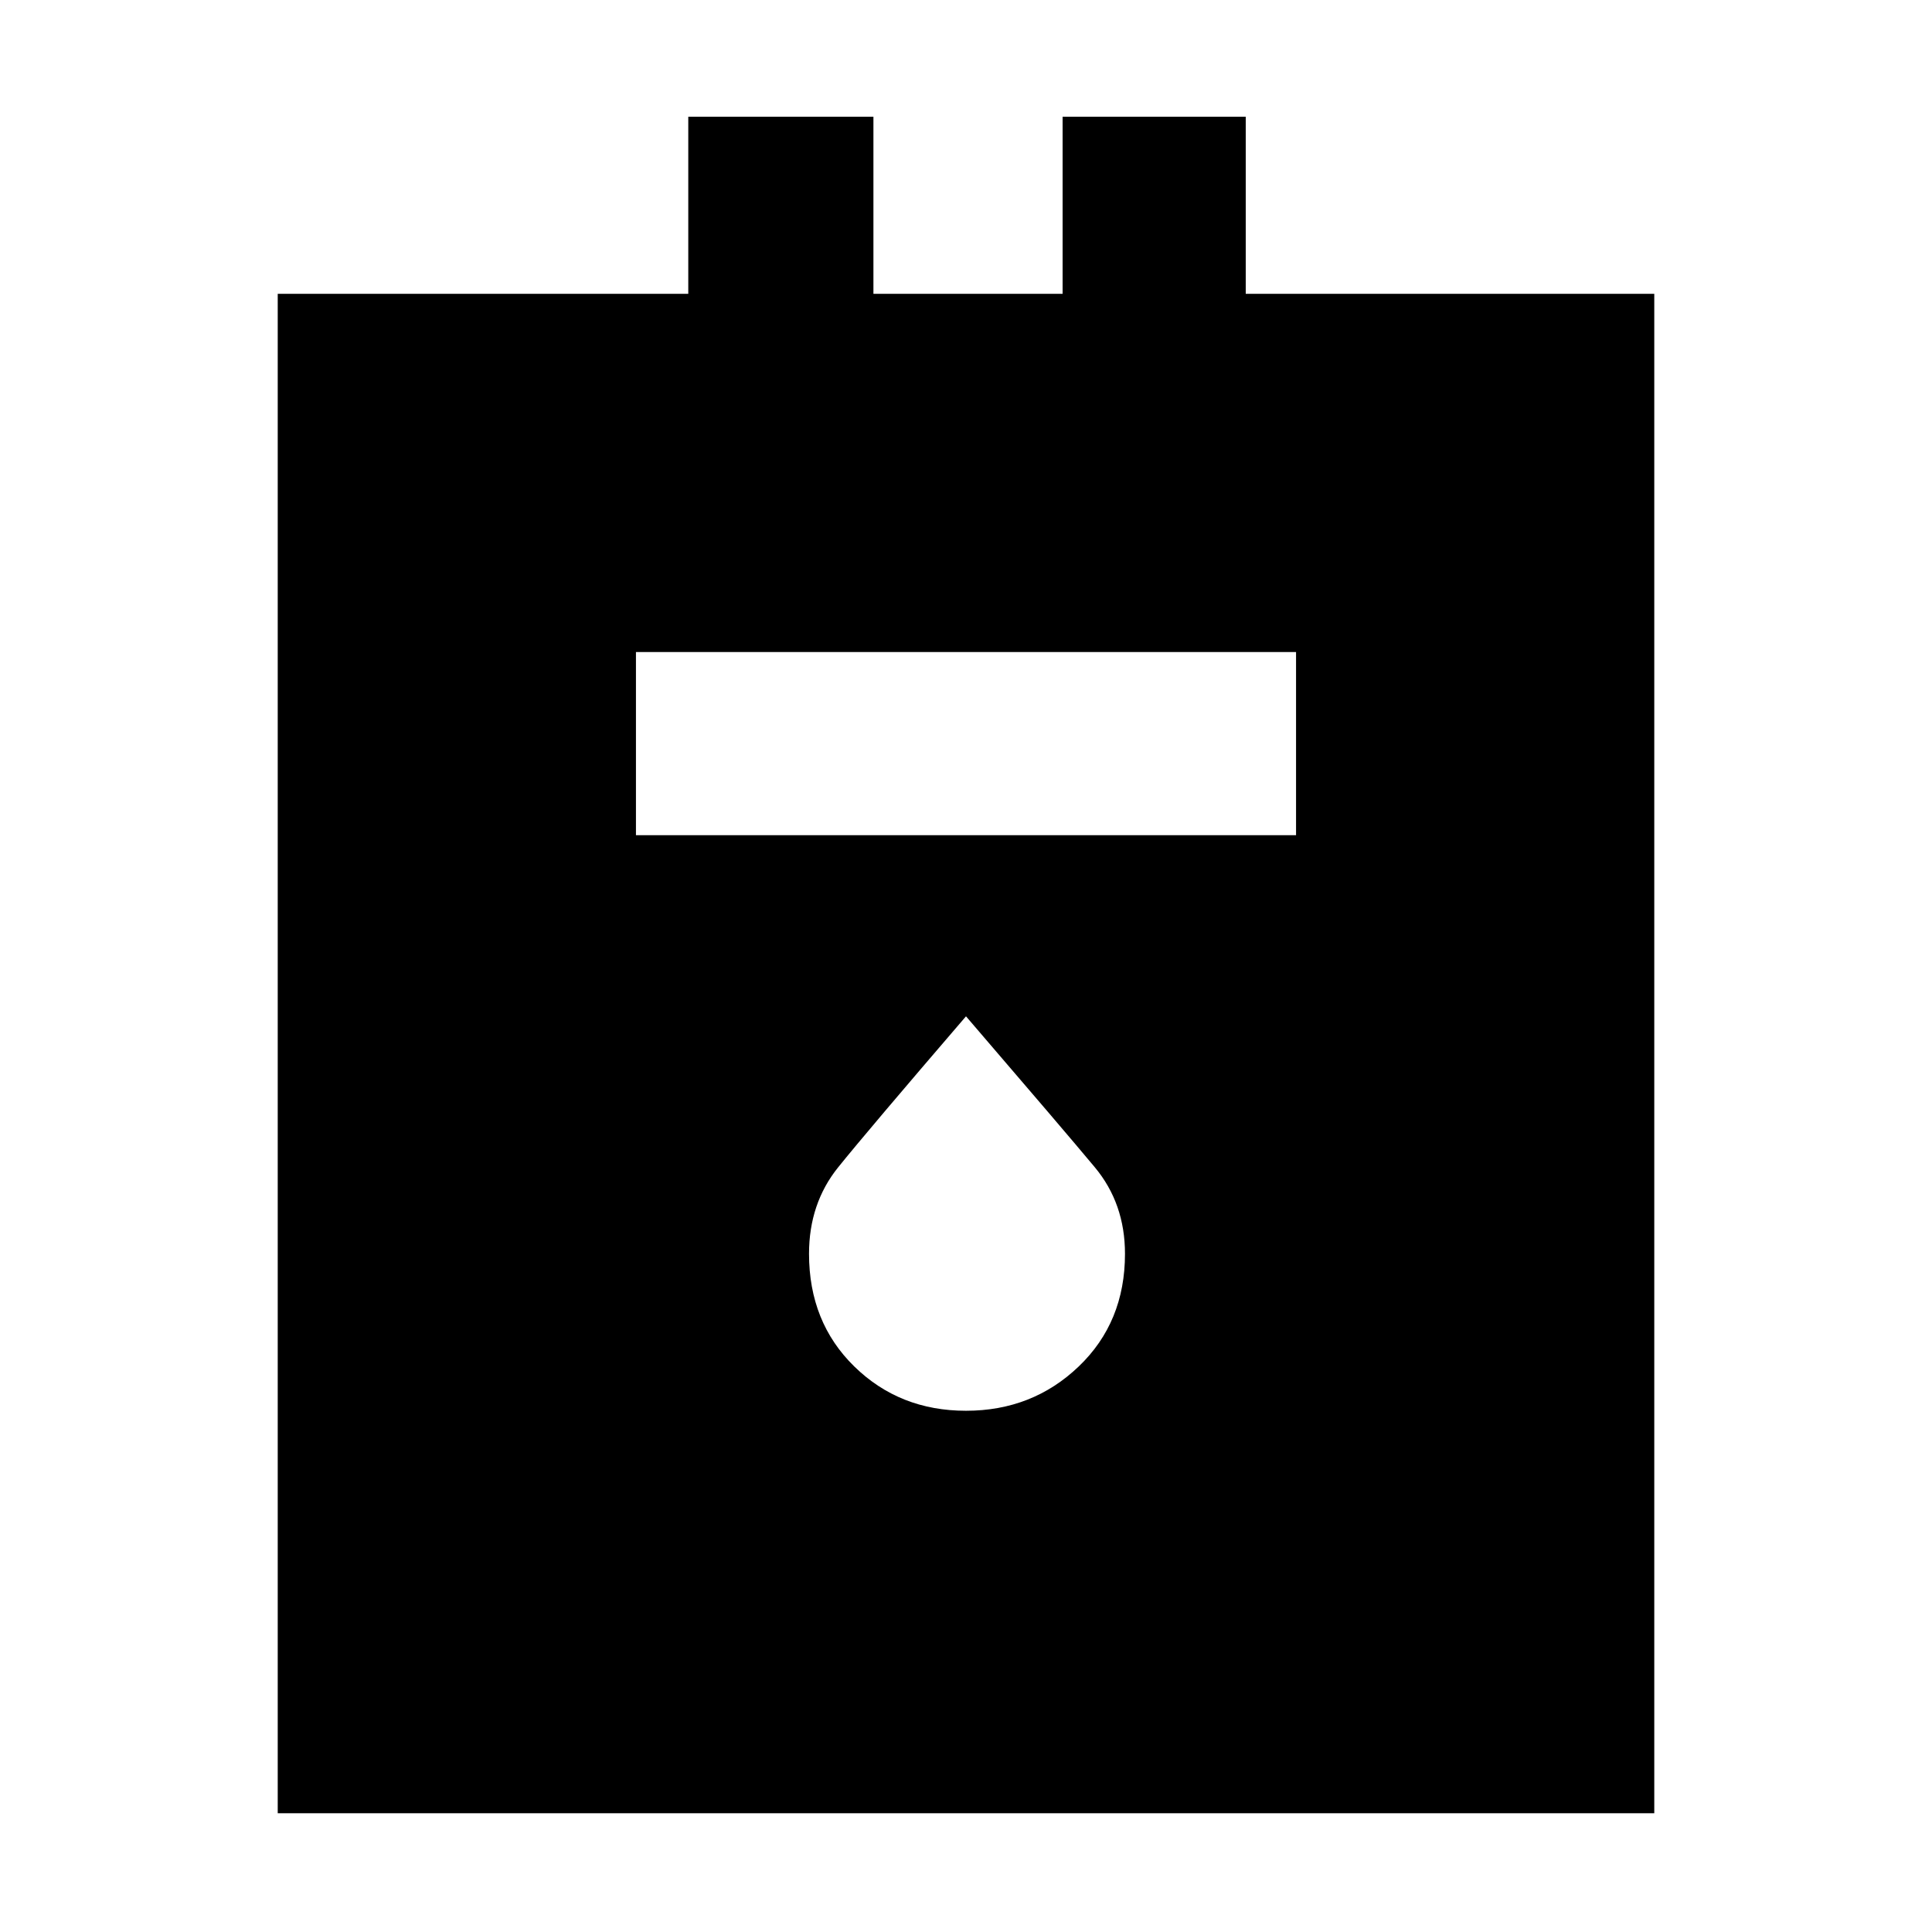 <svg xmlns="http://www.w3.org/2000/svg" height="48" width="48"><path d="M6.9 45.05V7.3h10.2V2.9h4.6v4.4h4.7V2.9h4.55v4.4H41.1v37.75Zm8.9-24.3h16.4V16.2H15.8Zm8.2 14.3q1.65 0 2.8-1.1t1.15-2.8q0-1.25-.75-2.15-.75-.9-3.2-3.75-2.45 2.85-3.175 3.75-.725.9-.725 2.15 0 1.7 1.125 2.8 1.125 1.1 2.775 1.1Z"/></svg>